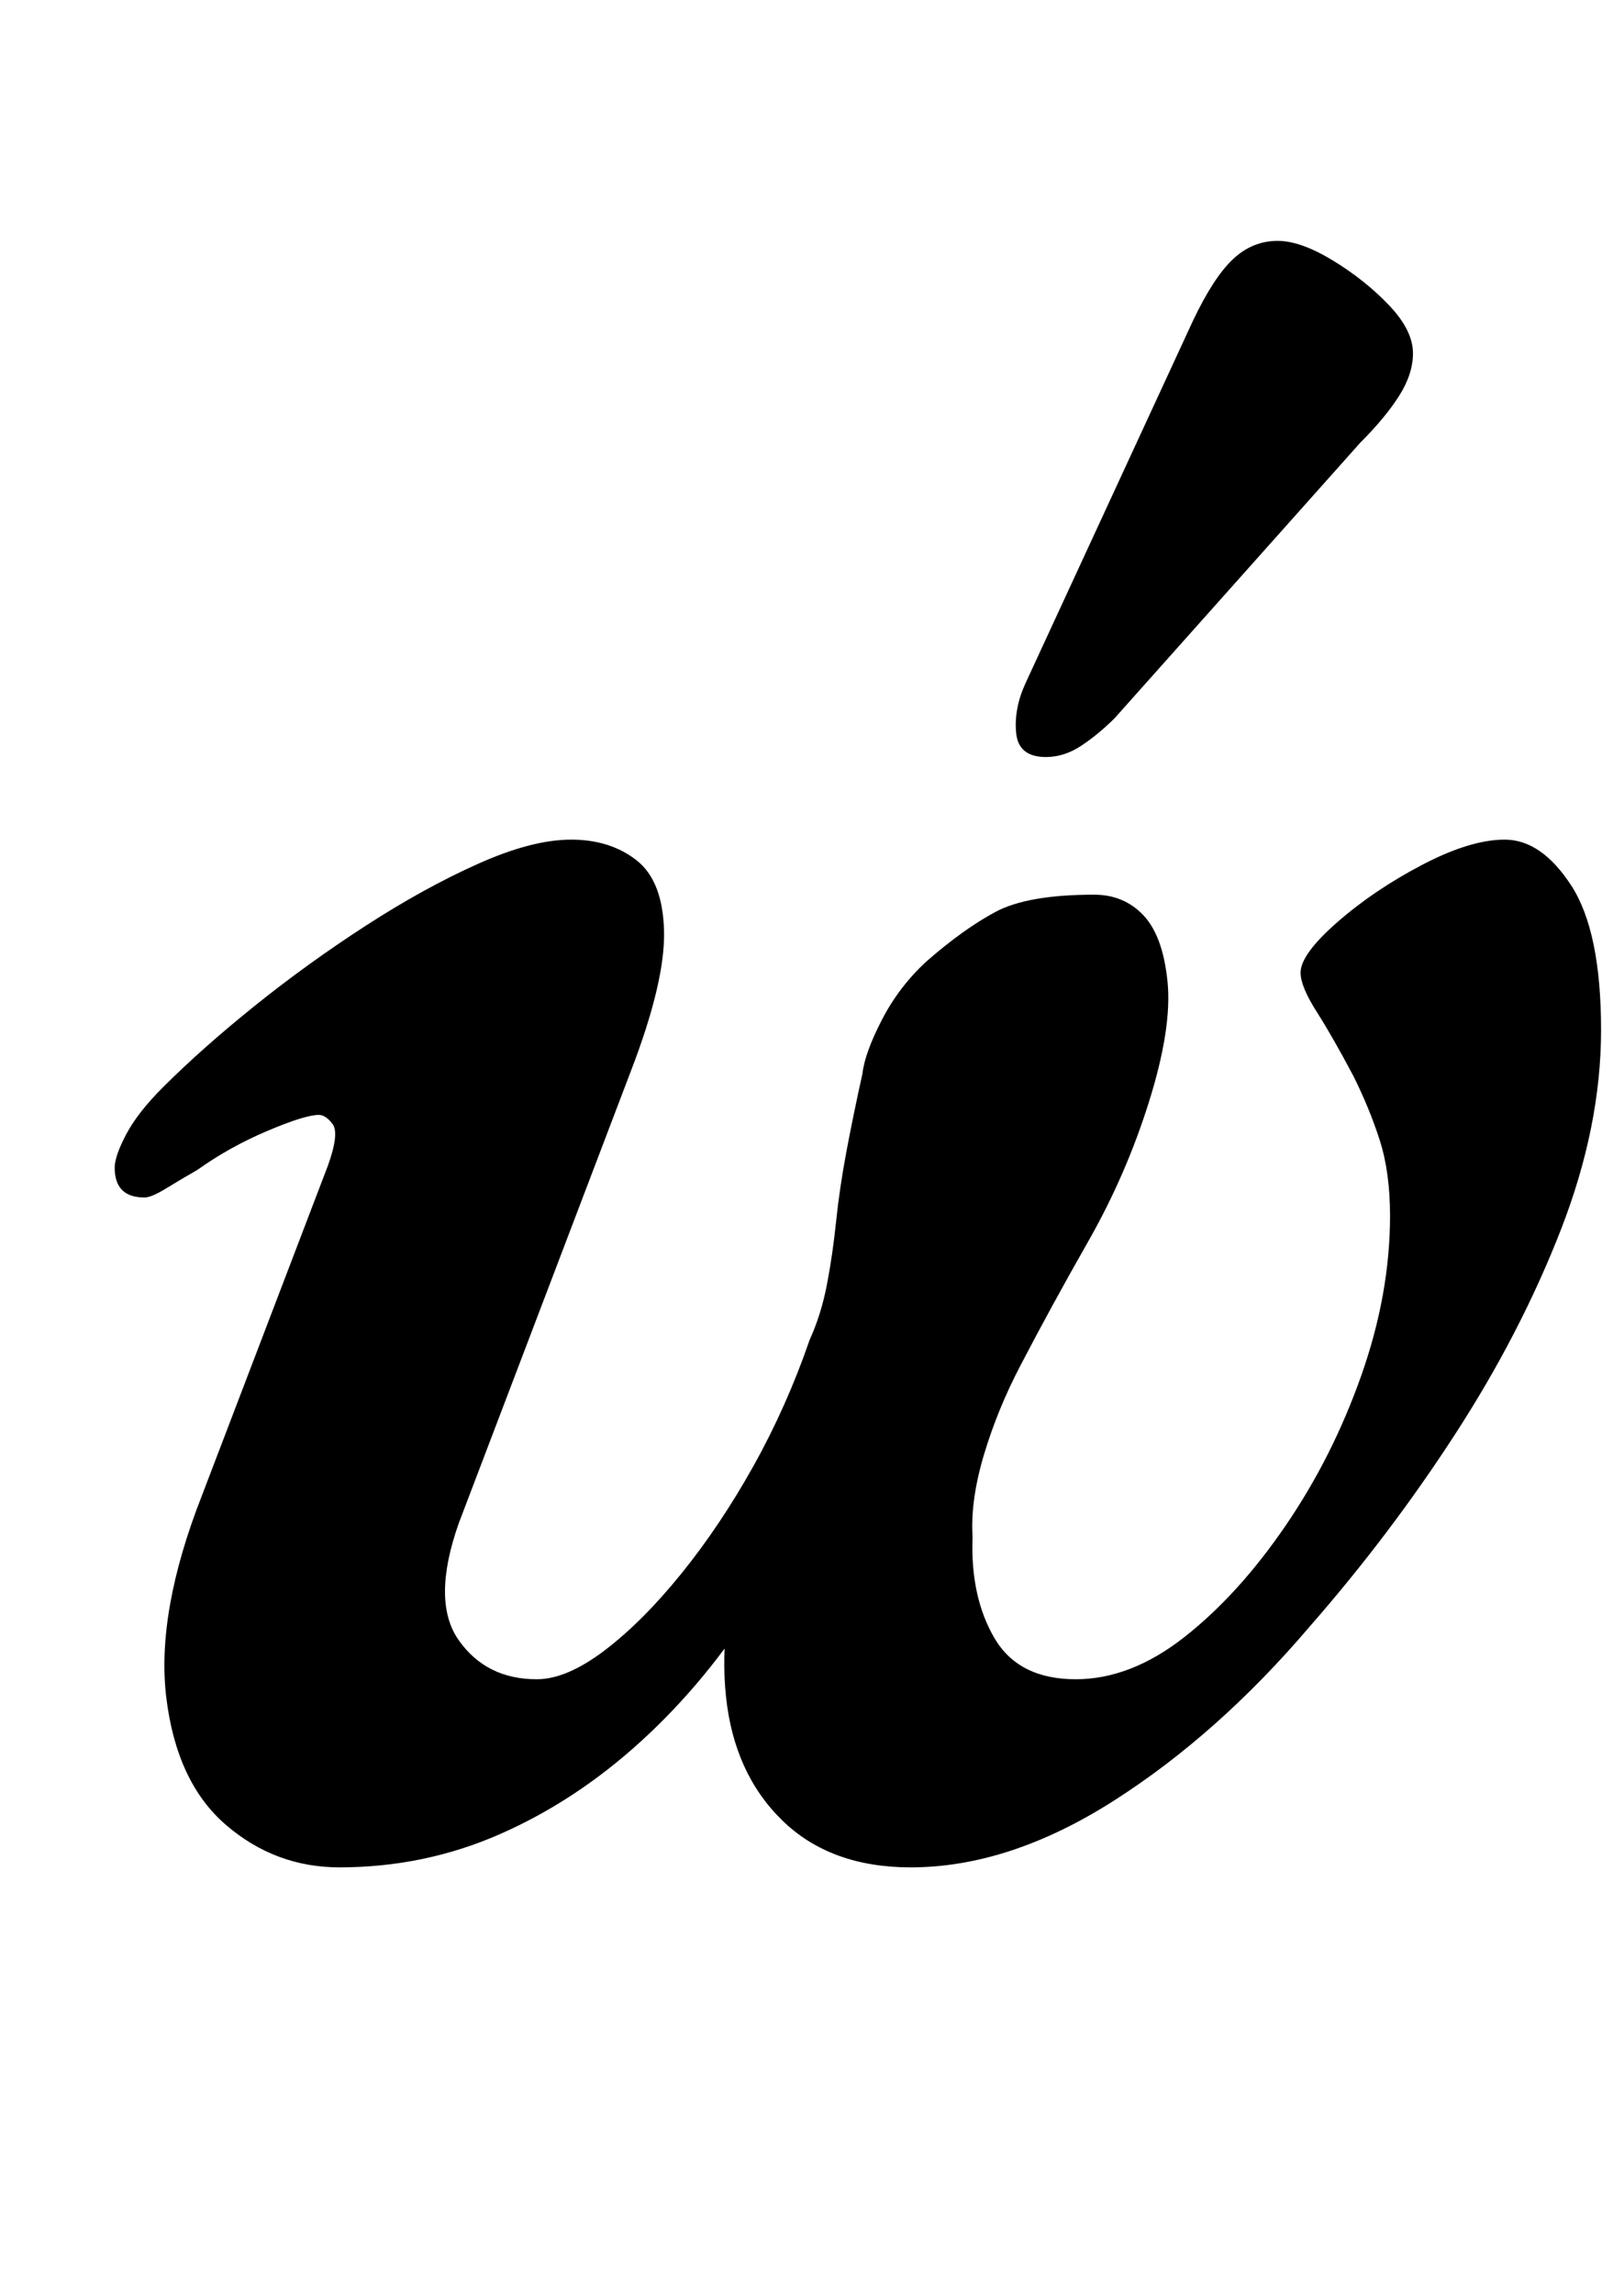 <?xml version="1.0" standalone="no"?>
<!DOCTYPE svg PUBLIC "-//W3C//DTD SVG 1.1//EN" "http://www.w3.org/Graphics/SVG/1.1/DTD/svg11.dtd" >
<svg xmlns="http://www.w3.org/2000/svg" xmlns:xlink="http://www.w3.org/1999/xlink" version="1.1" viewBox="-10 0 708 1000">
  <g transform="matrix(1 0 0 -1 0 800)">
   <path fill="currentColor"
d="M138 -14q-28 0 -49.5 18.5t-26 55.5t15.5 88l55 144q5 14 2 18t-6 4q-6 0 -22.5 -7t-30.5 -17q-7 -4 -13.5 -8t-9.5 -4q-13 0 -13 13q0 5 5 14.5t16 20.5q17 17 40 35.5t48.5 35t49 27t40.5 10.5t28.5 -9t12 -31t-14.5 -61l-75 -197q-12 -34 0 -51t34 -17q13 0 29.5 12.5
t33.5 33.5t31.5 47t24.5 55q5 11 7.5 24t4 27.5t4.5 30.5t7 34q1 9 8.5 23.5t19.5 25.5q16 14 30 21.5t43 7.5q13 0 21.5 -9t10.5 -29t-8 -52t-26.5 -61t-29.5 -54q-10 -19 -16 -39t-5 -36q-1 -26 9.5 -44t35.5 -18q24 0 47.5 18.5t44 48.5t33 65.5t12.5 69.5q0 19 -4.5 33
t-11.5 28q-9 17 -16 28t-7 17q0 8 16 22t37 25t36 11q16 0 29 -20t13 -63q0 -42 -17.5 -87t-46 -89t-63.5 -84q-40 -47 -85.5 -76t-88.5 -29q-35 0 -56 20.5t-24.5 54t9.5 74.5l4 -33q-22 -35 -50.5 -61t-61.5 -40.5t-70 -14.5zM446 470q-12 0 -13 10.5t4 21.5l73 158
q9 19 17.5 27t19.5 8q10 0 24 -8.5t24.5 -19.5t10.5 -21q0 -9 -6 -18.5t-17 -20.5l-107 -120q-7 -7 -14.5 -12t-15.5 -5z" />
  </g>

</svg>
